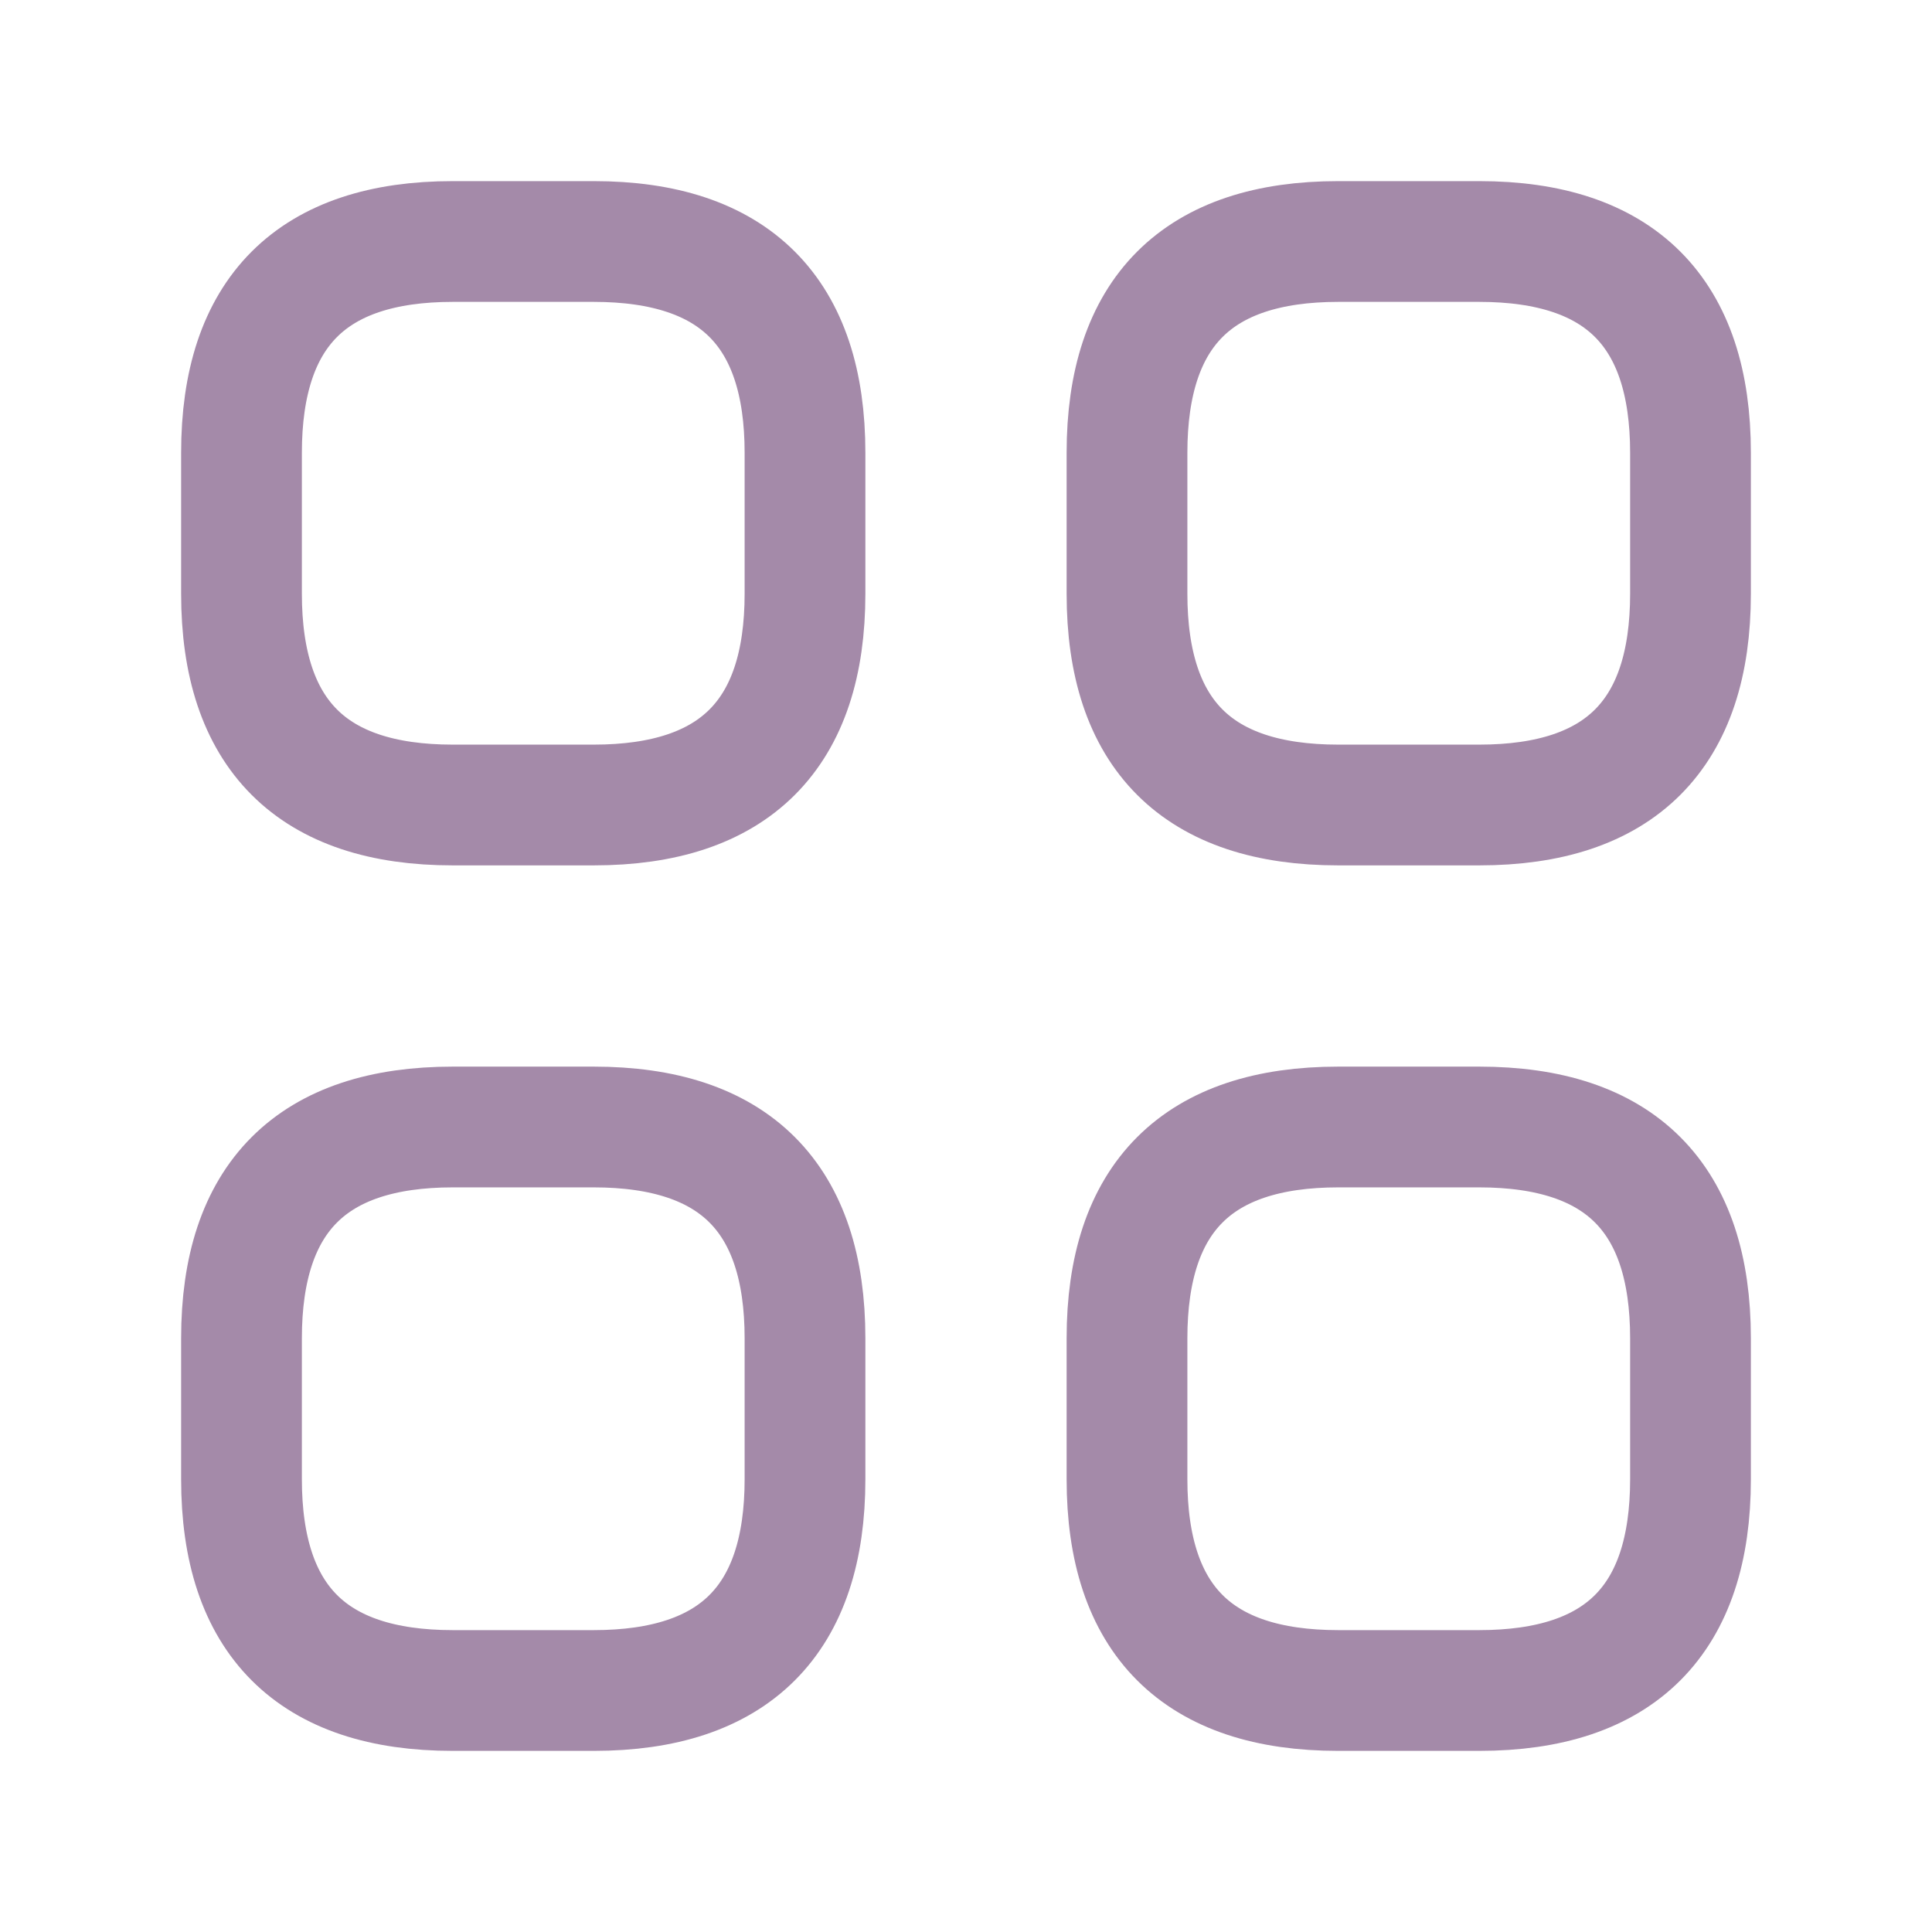 <svg width="24" height="24" viewBox="0 0 24 24" fill="none" xmlns="http://www.w3.org/2000/svg">
<path d="M5.625 10H7.375C9.125 10 10 9.125 10 7.375V5.625C10 3.875 9.125 3 7.375 3H5.625C3.875 3 3 3.875 3 5.625V7.375C3 9.125 3.875 10 5.625 10Z" stroke="#A48AA9" stroke-width="1.5" stroke-miterlimit="10" stroke-linecap="round" stroke-linejoin="round"/>
<path d="M16.625 10H18.375C20.125 10 21 9.125 21 7.375V5.625C21 3.875 20.125 3 18.375 3H16.625C14.875 3 14 3.875 14 5.625V7.375C14 9.125 14.875 10 16.625 10Z" stroke="#A48AA9" stroke-width="1.5" stroke-miterlimit="10" stroke-linecap="round" stroke-linejoin="round"/>
<path d="M16.625 21H18.375C20.125 21 21 20.125 21 18.375V16.625C21 14.875 20.125 14 18.375 14H16.625C14.875 14 14 14.875 14 16.625V18.375C14 20.125 14.875 21 16.625 21Z" stroke="#A48AA9" stroke-width="1.5" stroke-miterlimit="10" stroke-linecap="round" stroke-linejoin="round"/>
<path d="M5.625 21H7.375C9.125 21 10 20.125 10 18.375V16.625C10 14.875 9.125 14 7.375 14H5.625C3.875 14 3 14.875 3 16.625V18.375C3 20.125 3.875 21 5.625 21Z" stroke="#A48AA9" stroke-width="1.5" stroke-miterlimit="10" stroke-linecap="round" stroke-linejoin="round"/>
</svg>
